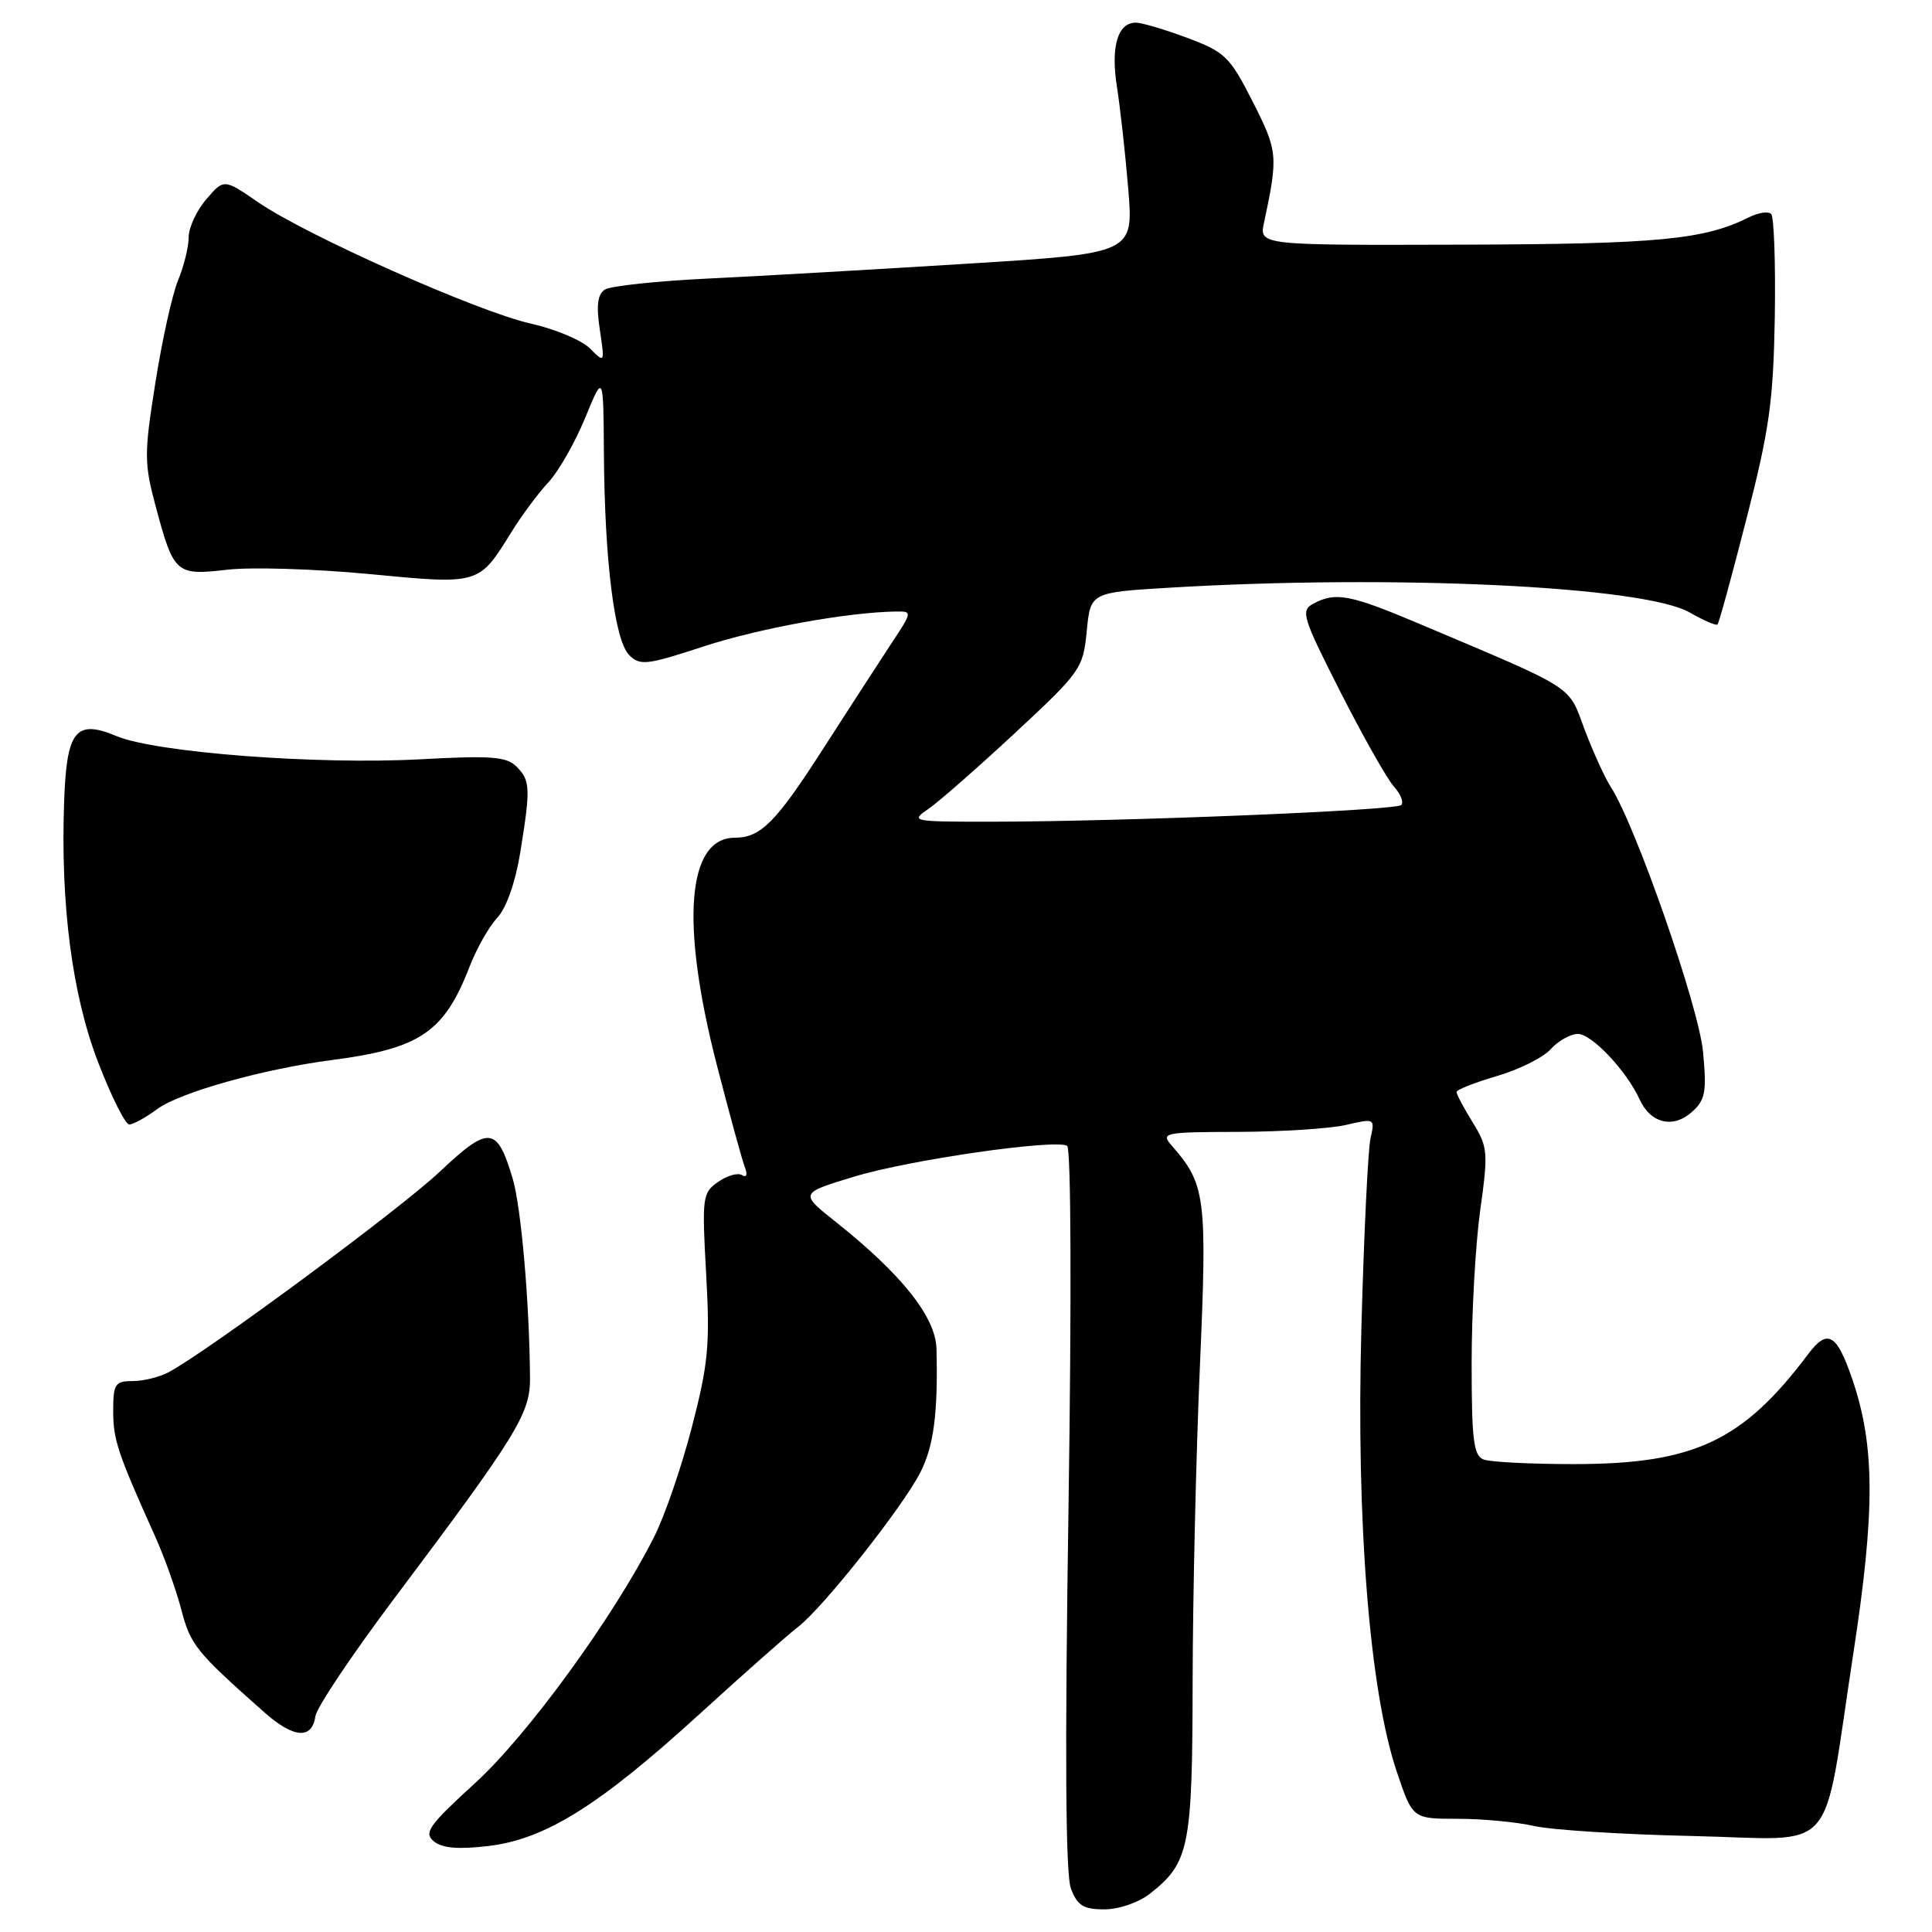 <?xml version="1.0" encoding="UTF-8" standalone="no"?>
<!DOCTYPE svg PUBLIC "-//W3C//DTD SVG 1.1//EN" "http://www.w3.org/Graphics/SVG/1.1/DTD/svg11.dtd" >
<svg xmlns="http://www.w3.org/2000/svg" xmlns:xlink="http://www.w3.org/1999/xlink" version="1.1" viewBox="0 0 256 256">
 <g >
 <path fill="currentColor"
d=" M 152.39 250.91 C 157.59 246.82 158.00 244.78 158.03 222.80 C 158.05 211.63 158.48 192.88 158.99 181.12 C 159.97 158.52 159.76 156.93 155.22 151.75 C 153.78 150.10 154.27 150.00 164.10 149.98 C 169.82 149.96 176.23 149.55 178.35 149.06 C 182.16 148.17 182.20 148.19 181.60 150.83 C 181.27 152.30 180.72 163.62 180.39 176.00 C 179.69 201.69 181.48 224.12 185.09 234.79 C 187.18 241.00 187.18 241.00 193.15 241.00 C 196.43 241.00 201.00 241.43 203.31 241.96 C 205.61 242.48 215.04 243.08 224.26 243.28 C 243.87 243.71 241.36 246.55 245.58 219.06 C 248.48 200.17 248.45 191.57 245.44 182.75 C 243.36 176.69 242.16 176.01 239.58 179.44 C 230.92 190.97 224.46 194.00 208.54 194.00 C 202.83 194.00 197.45 193.73 196.58 193.39 C 195.26 192.89 195.00 190.79 195.00 180.64 C 195.00 173.96 195.51 164.83 196.14 160.34 C 197.21 152.67 197.15 151.98 195.14 148.72 C 193.96 146.82 193.00 145.01 193.00 144.70 C 193.00 144.39 195.40 143.45 198.32 142.59 C 201.25 141.74 204.47 140.14 205.48 139.02 C 206.49 137.91 208.10 137.00 209.07 137.00 C 210.92 137.00 215.54 141.90 217.27 145.70 C 218.71 148.86 221.71 149.57 224.19 147.34 C 225.97 145.74 226.16 144.70 225.66 139.37 C 225.12 133.43 216.70 109.29 213.44 104.28 C 212.65 103.06 211.09 99.63 209.97 96.66 C 207.74 90.70 209.07 91.54 187.96 82.61 C 178.89 78.78 176.96 78.41 174.02 79.99 C 172.31 80.91 172.57 81.75 177.62 91.70 C 180.62 97.60 183.80 103.23 184.70 104.22 C 185.59 105.20 186.03 106.31 185.67 106.67 C 184.95 107.39 148.88 108.86 131.50 108.88 C 120.84 108.89 120.58 108.84 123.00 107.20 C 124.37 106.26 129.54 101.73 134.50 97.12 C 143.21 89.02 143.52 88.58 144.00 83.62 C 144.50 78.50 144.50 78.50 155.00 77.87 C 184.71 76.10 217.79 77.67 223.88 81.15 C 225.73 82.21 227.40 82.93 227.58 82.75 C 227.77 82.57 229.50 76.24 231.43 68.69 C 234.46 56.90 234.98 53.12 235.17 42.00 C 235.28 34.87 235.07 28.73 234.69 28.35 C 234.31 27.97 232.99 28.17 231.75 28.79 C 225.81 31.76 219.80 32.34 193.68 32.42 C 166.85 32.50 166.85 32.50 167.49 29.50 C 169.38 20.63 169.32 20.05 166.00 13.49 C 162.96 7.50 162.33 6.89 157.32 5.02 C 154.35 3.91 151.28 3.00 150.50 3.00 C 148.10 3.00 147.16 6.19 148.00 11.50 C 148.43 14.25 149.11 20.34 149.50 25.03 C 150.20 33.57 150.20 33.57 128.35 34.93 C 116.33 35.68 100.88 36.57 94.00 36.90 C 87.12 37.23 80.89 37.89 80.15 38.37 C 79.18 39.00 78.99 40.46 79.48 43.69 C 80.14 48.13 80.14 48.14 78.16 46.16 C 77.08 45.08 73.56 43.60 70.34 42.88 C 63.34 41.32 40.61 31.20 34.22 26.81 C 29.67 23.68 29.67 23.68 27.34 26.40 C 26.05 27.89 25.00 30.16 25.00 31.43 C 25.00 32.71 24.37 35.27 23.60 37.13 C 22.83 38.98 21.47 45.10 20.59 50.71 C 19.08 60.21 19.09 61.36 20.66 67.21 C 23.03 76.03 23.31 76.28 30.11 75.49 C 33.27 75.12 41.72 75.38 48.89 76.06 C 63.57 77.47 63.43 77.51 67.76 70.51 C 69.12 68.31 71.34 65.32 72.68 63.89 C 74.02 62.45 76.20 58.62 77.53 55.39 C 79.95 49.50 79.95 49.50 80.02 60.00 C 80.11 74.28 81.43 84.86 83.37 86.80 C 84.80 88.23 85.69 88.13 93.22 85.66 C 100.55 83.26 112.31 81.12 118.72 81.03 C 120.91 81.00 120.90 81.04 118.12 85.25 C 116.58 87.59 112.49 93.90 109.03 99.28 C 102.83 108.94 100.79 111.00 97.39 111.00 C 91.02 111.00 90.13 122.29 95.01 141.22 C 96.67 147.64 98.32 153.67 98.68 154.61 C 99.08 155.65 98.94 156.08 98.33 155.71 C 97.78 155.36 96.35 155.77 95.15 156.61 C 93.07 158.06 93.00 158.63 93.57 168.82 C 94.09 178.17 93.86 180.69 91.68 189.09 C 90.32 194.36 88.05 200.95 86.64 203.72 C 81.27 214.32 69.93 229.90 62.95 236.27 C 56.82 241.87 56.12 242.85 57.48 243.98 C 58.58 244.89 60.69 245.08 64.68 244.61 C 72.24 243.72 79.34 239.29 92.64 227.17 C 98.47 221.85 104.37 216.63 105.75 215.57 C 109.07 213.02 119.58 199.74 121.95 195.10 C 123.73 191.62 124.30 187.22 124.09 178.73 C 123.99 174.52 119.49 168.86 110.72 161.89 C 105.95 158.10 105.95 158.10 113.22 155.90 C 120.50 153.69 139.70 150.92 141.40 151.82 C 141.92 152.10 142.00 172.00 141.58 199.90 C 141.09 232.33 141.19 248.38 141.90 250.25 C 142.76 252.50 143.56 253.00 146.34 253.00 C 148.26 253.00 150.88 252.10 152.39 250.91 Z  M 41.80 227.39 C 41.97 226.24 46.63 219.27 52.17 211.90 C 68.51 190.15 70.27 187.29 70.23 182.61 C 70.15 172.44 69.05 159.91 67.92 156.12 C 65.85 149.21 64.79 149.11 58.28 155.25 C 53.00 160.23 27.50 179.08 22.32 181.84 C 21.11 182.48 18.98 183.00 17.57 183.00 C 15.24 183.00 15.00 183.38 15.00 186.97 C 15.00 190.78 15.59 192.55 20.52 203.50 C 21.76 206.25 23.34 210.66 24.03 213.31 C 25.26 217.99 25.97 218.87 35.00 226.87 C 38.91 230.34 41.35 230.52 41.80 227.39 Z  M 20.86 146.94 C 23.83 144.75 34.96 141.63 43.98 140.46 C 55.65 138.95 58.85 136.78 62.21 128.12 C 63.14 125.70 64.80 122.77 65.89 121.61 C 67.09 120.33 68.29 116.93 68.93 113.00 C 70.32 104.41 70.28 103.42 68.43 101.57 C 67.11 100.25 65.07 100.10 55.68 100.61 C 42.06 101.35 20.65 99.72 15.45 97.54 C 10.04 95.28 8.83 96.77 8.50 106.16 C 8.00 119.83 9.56 131.83 13.00 140.75 C 14.75 145.29 16.60 149.00 17.13 149.00 C 17.65 149.00 19.33 148.07 20.86 146.94 Z "/>
</g>
</svg>